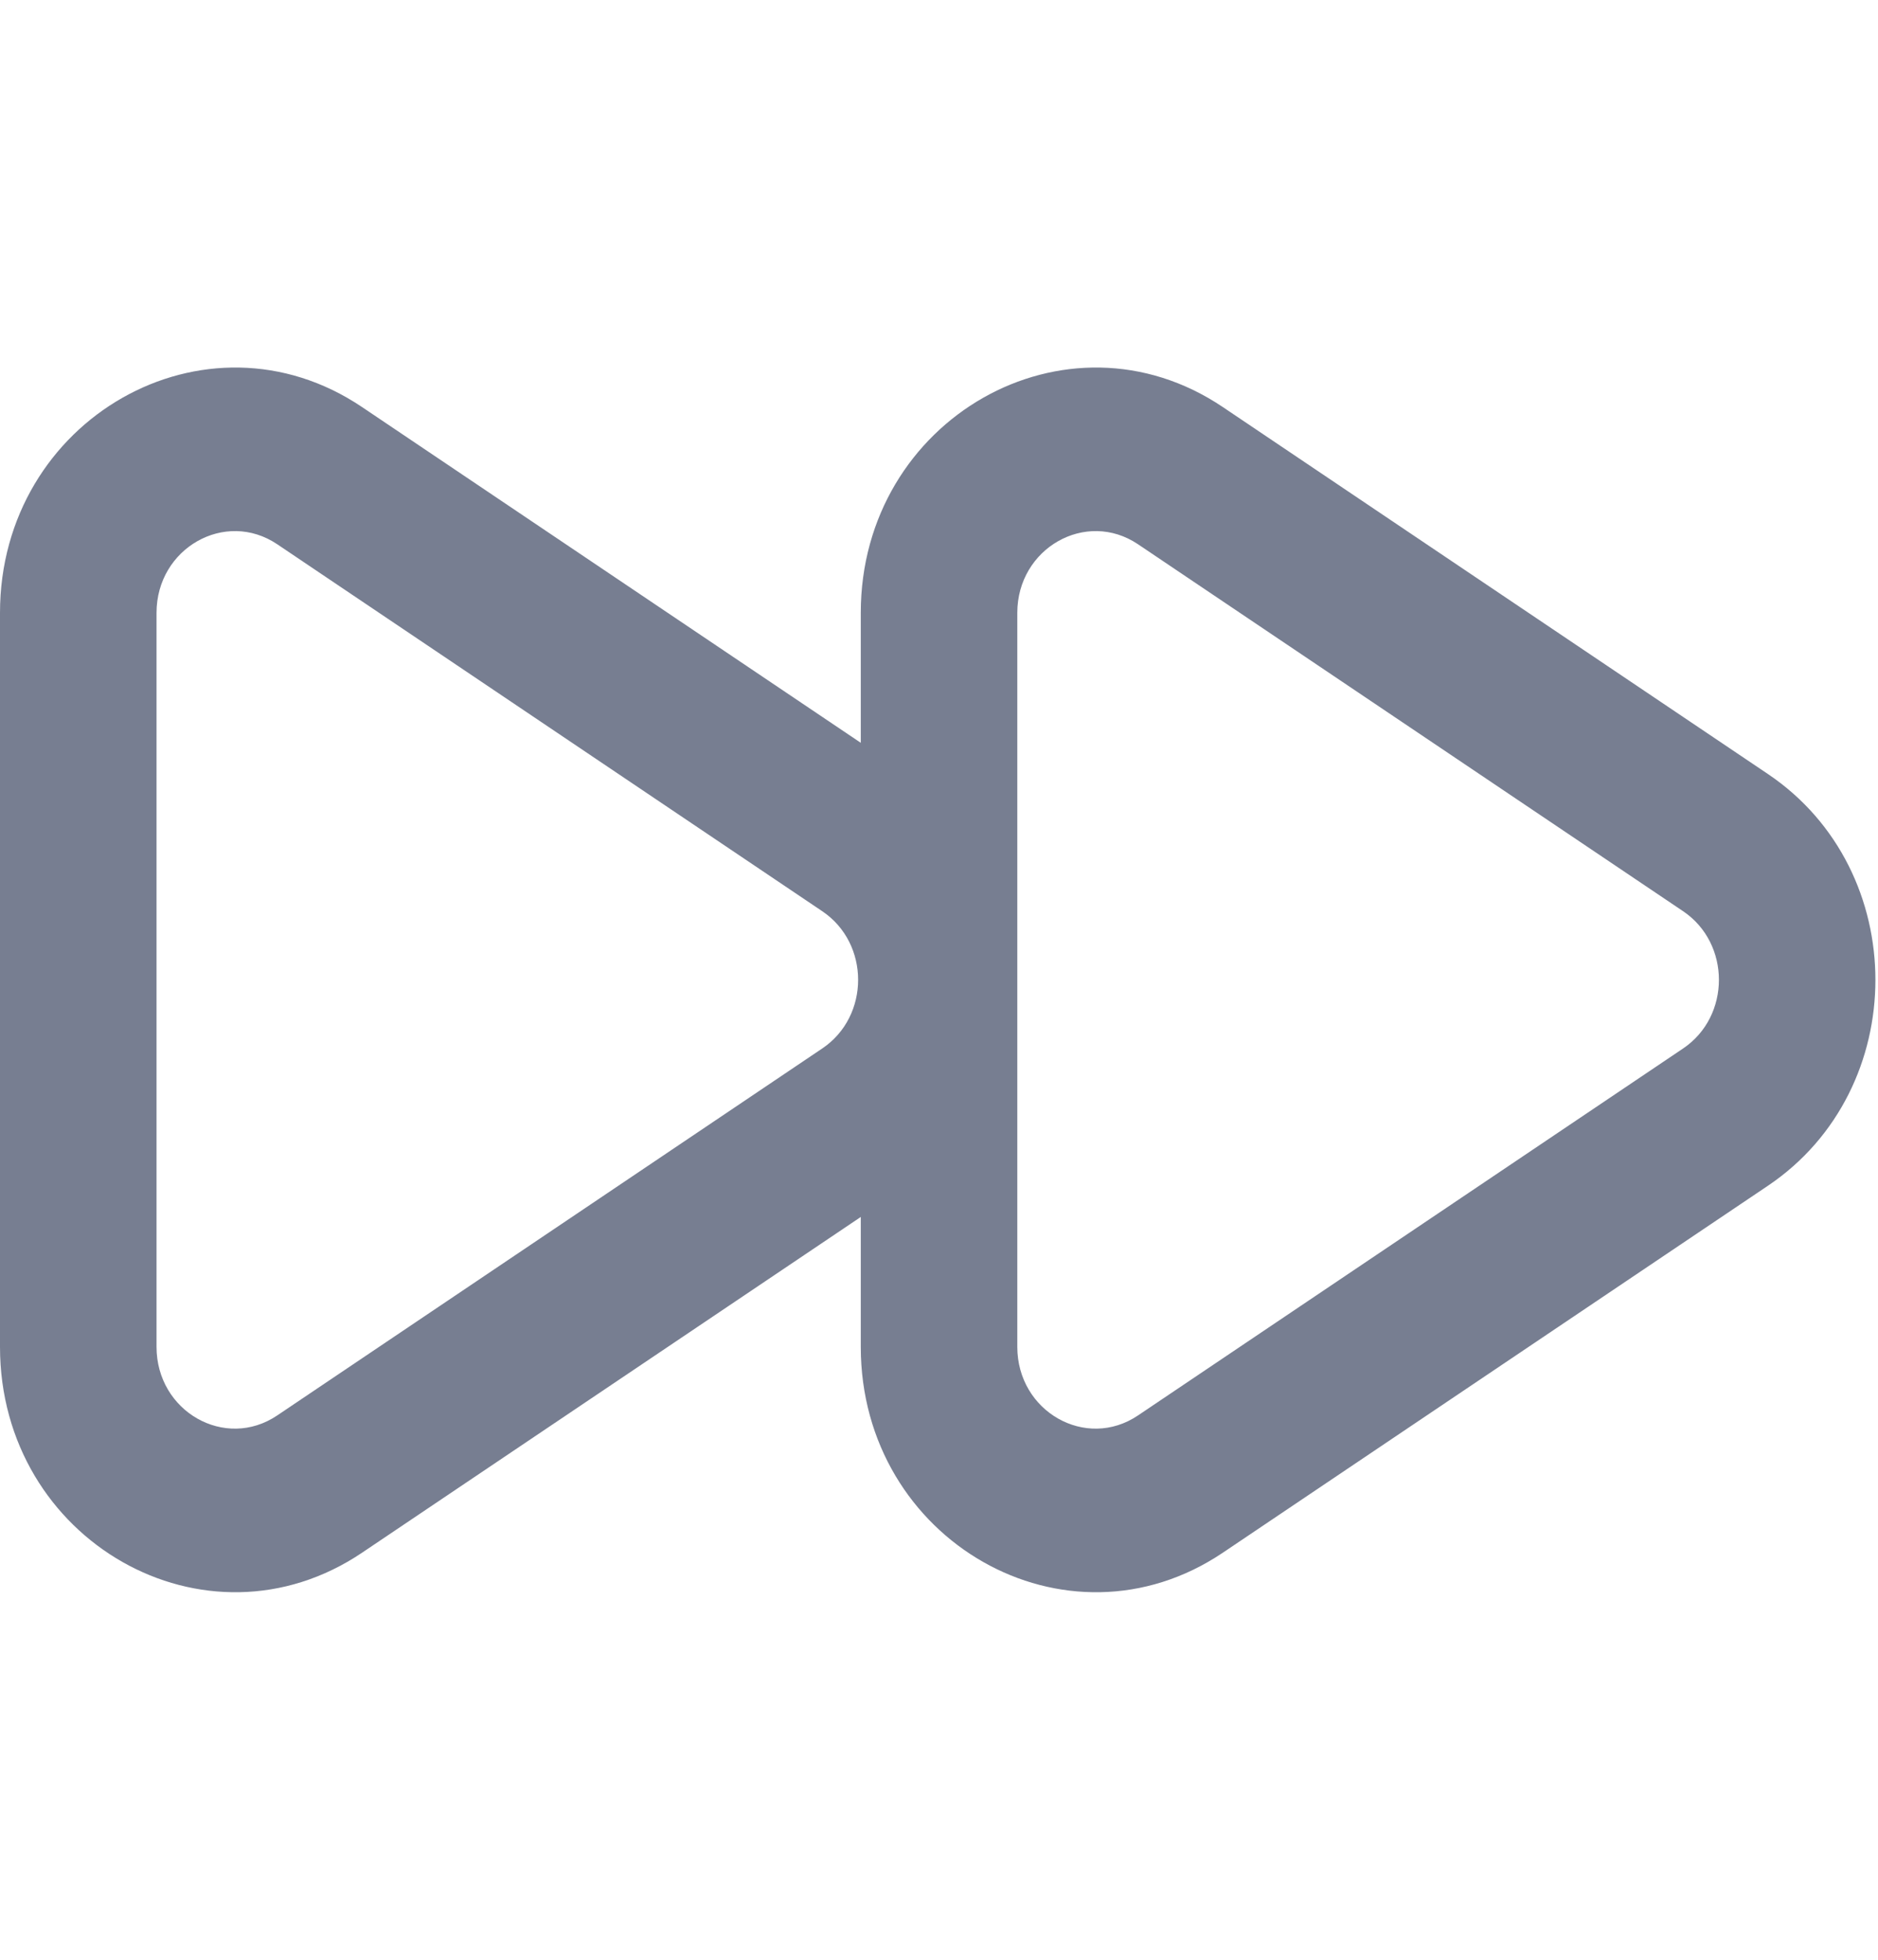 <svg width="23" height="24" viewBox="0 0 23 24" fill="none" xmlns="http://www.w3.org/2000/svg">
<path fill-rule="evenodd" clip-rule="evenodd" d="M10.07 11.159L3.395 6.665C2.757 6.236 1.917 6.714 1.917 7.505V16.494C1.917 17.286 2.757 17.764 3.395 17.334L10.07 12.84C10.656 12.446 10.656 11.553 10.07 11.159ZM4.434 4.985C2.521 3.697 0 5.13 0 7.505V16.494C0 18.87 2.521 20.303 4.434 19.015L11.11 14.521C12.865 13.339 12.865 10.661 11.11 9.479L4.434 4.985Z" fill="#777E91"/>
<path fill-rule="evenodd" clip-rule="evenodd" d="M20.613 11.159L13.937 6.665C13.299 6.236 12.459 6.714 12.459 7.505V16.494C12.459 17.286 13.299 17.764 13.937 17.334L20.613 12.84C21.198 12.446 21.198 11.553 20.613 11.159ZM14.976 4.985C13.062 3.697 10.542 5.13 10.542 7.505V16.494C10.542 18.87 13.062 20.303 14.976 19.015L21.652 14.521C23.407 13.339 23.407 10.661 21.652 9.479L14.976 4.985Z" fill="#777E91"/>
</svg>
